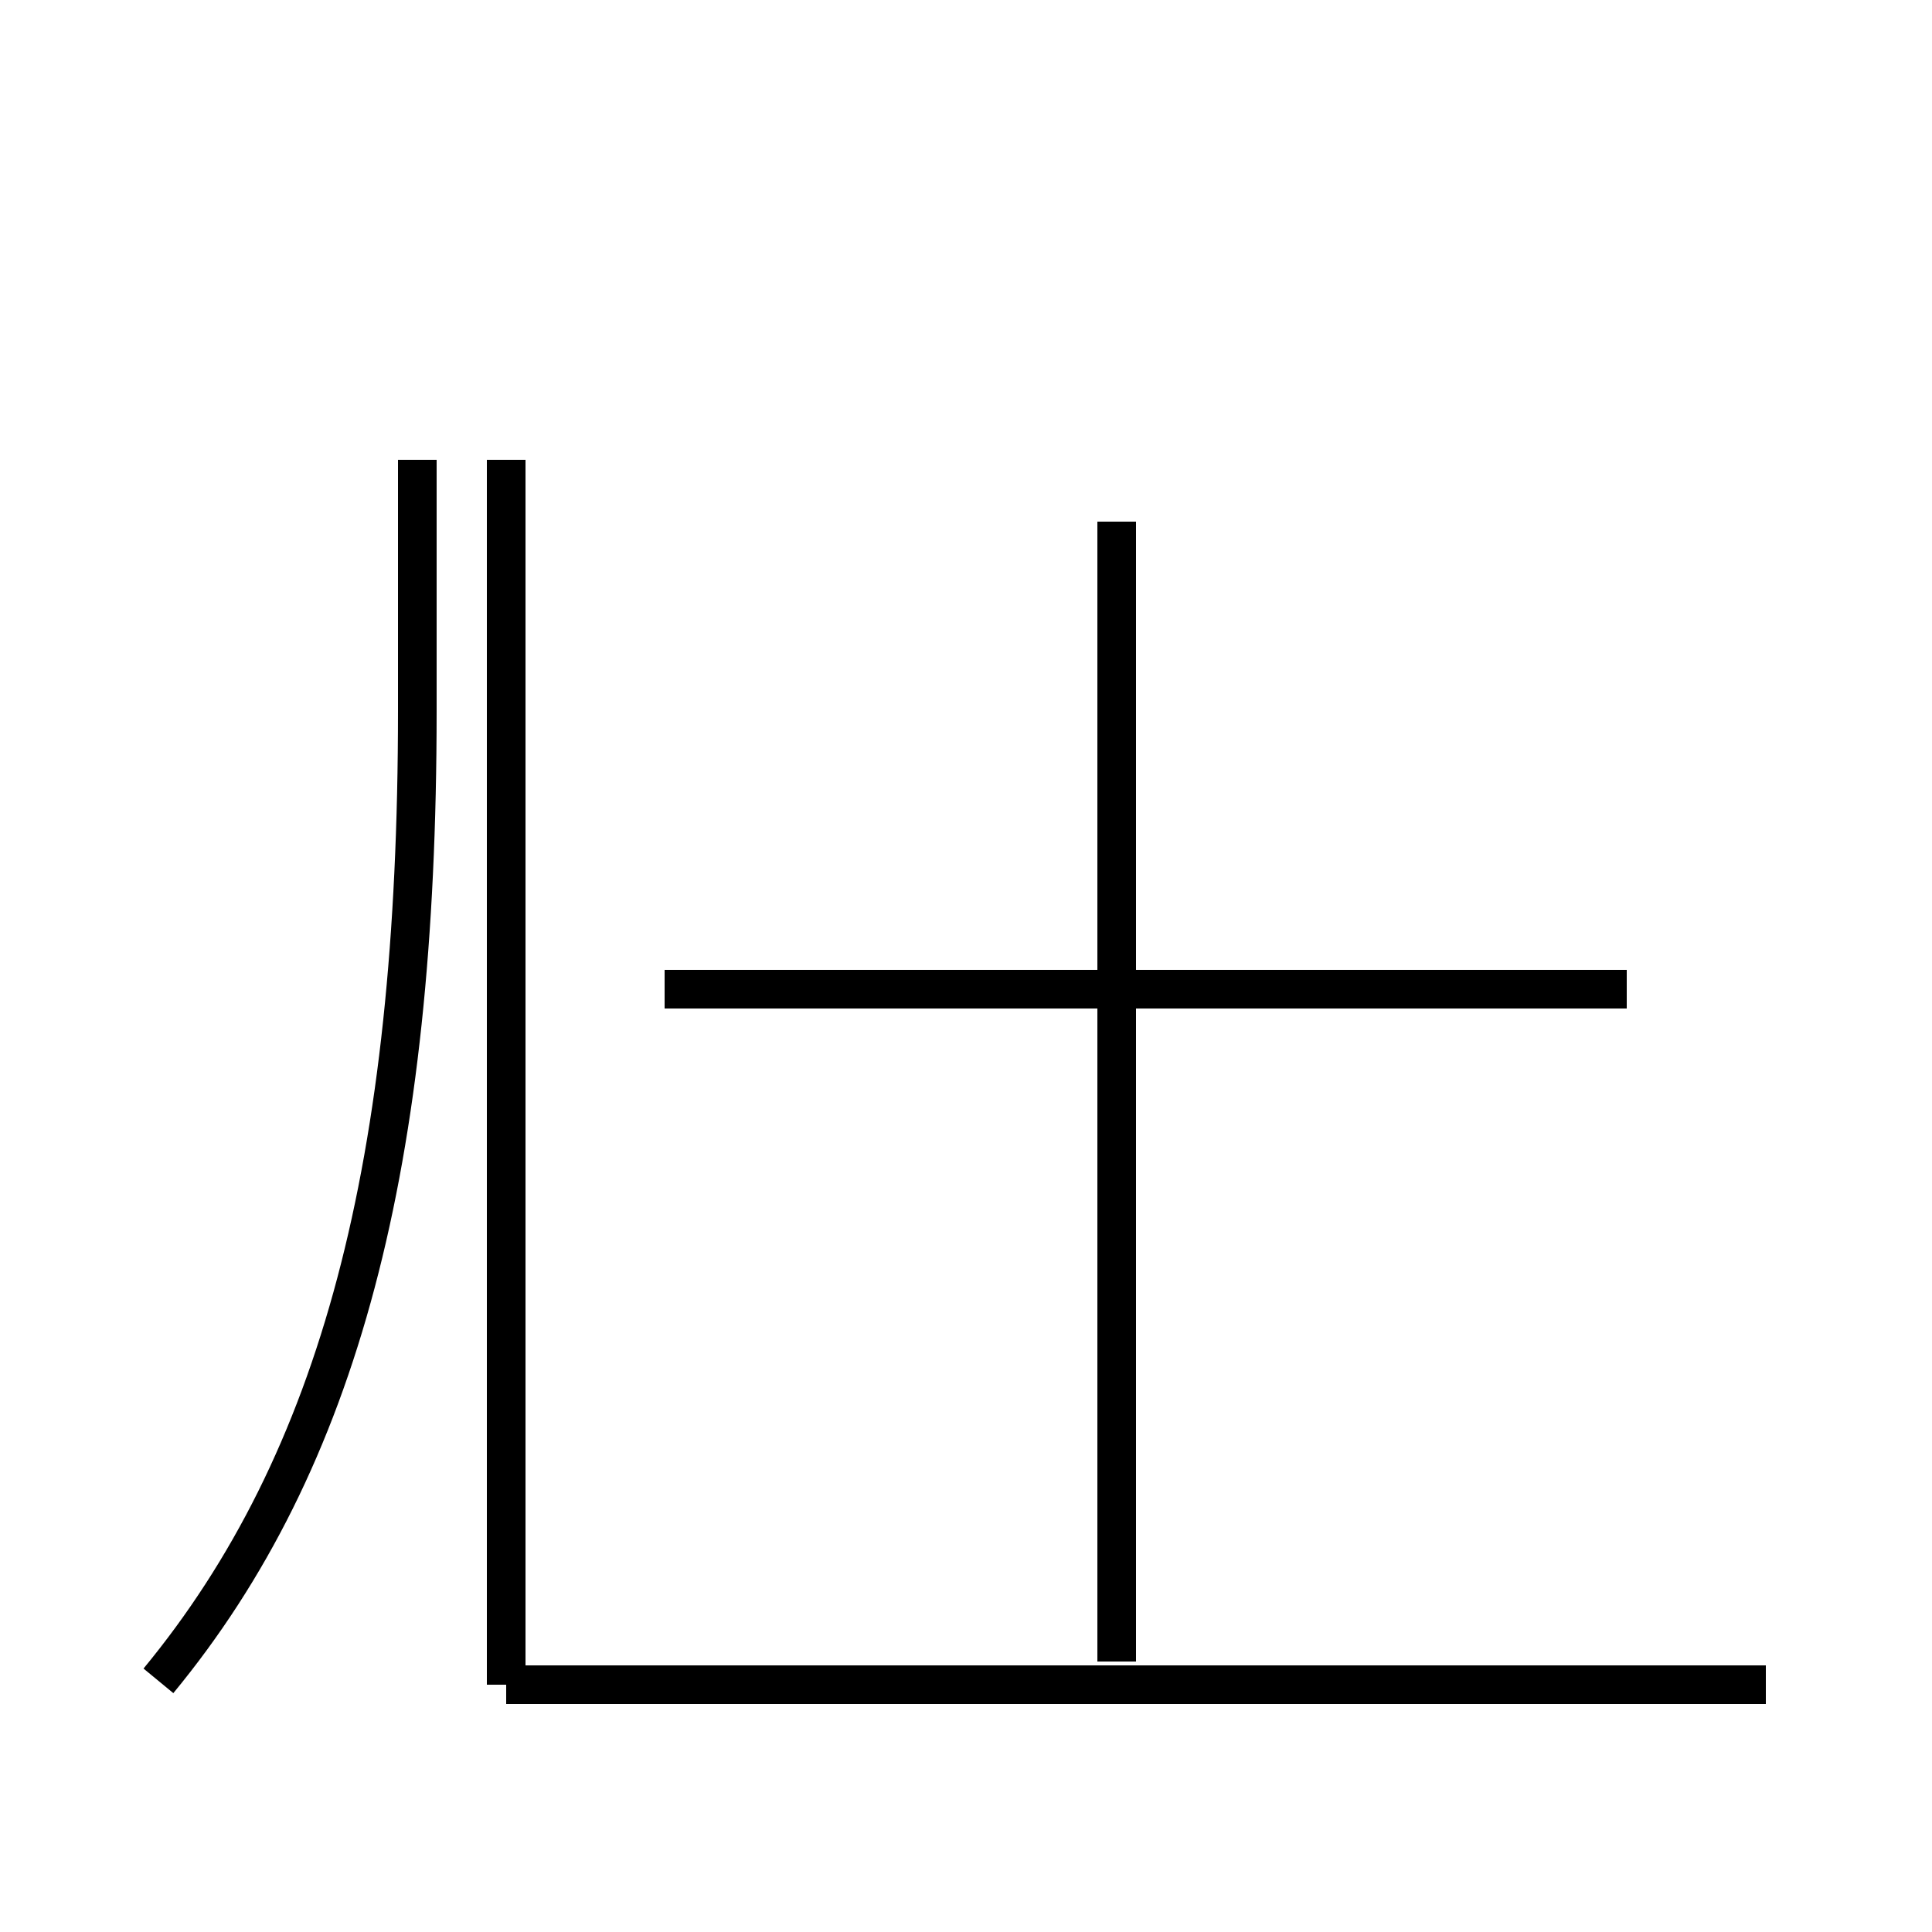 <?xml version='1.0' encoding='utf8'?>
<svg viewBox="0.0 -44.0 50.0 50.0" version="1.1" xmlns="http://www.w3.org/2000/svg">
<rect x="0.0" y="-44.0" width="50.0" height="50.0" fill="#808080" stroke="none"/>
<rect x="-1000" y="-1000" width="2000" height="2000" stroke="white" fill="white"/>
<g style="fill:none; stroke:#000000;  stroke-width:1">
<path d="M 4.1 0.5 C 8.8 6.2 10.8 13.9 10.8 25.6 L 10.8 32.1 M 13.1 0.4 L 13.1 32.1 M 42.1 18.4 L 17.2 18.4 M 45.7 0.4 L 13.1 0.4 M 28.9 30.5 L 28.9 1.0 " transform="scale(1, -1)" />
</g>
</svg>